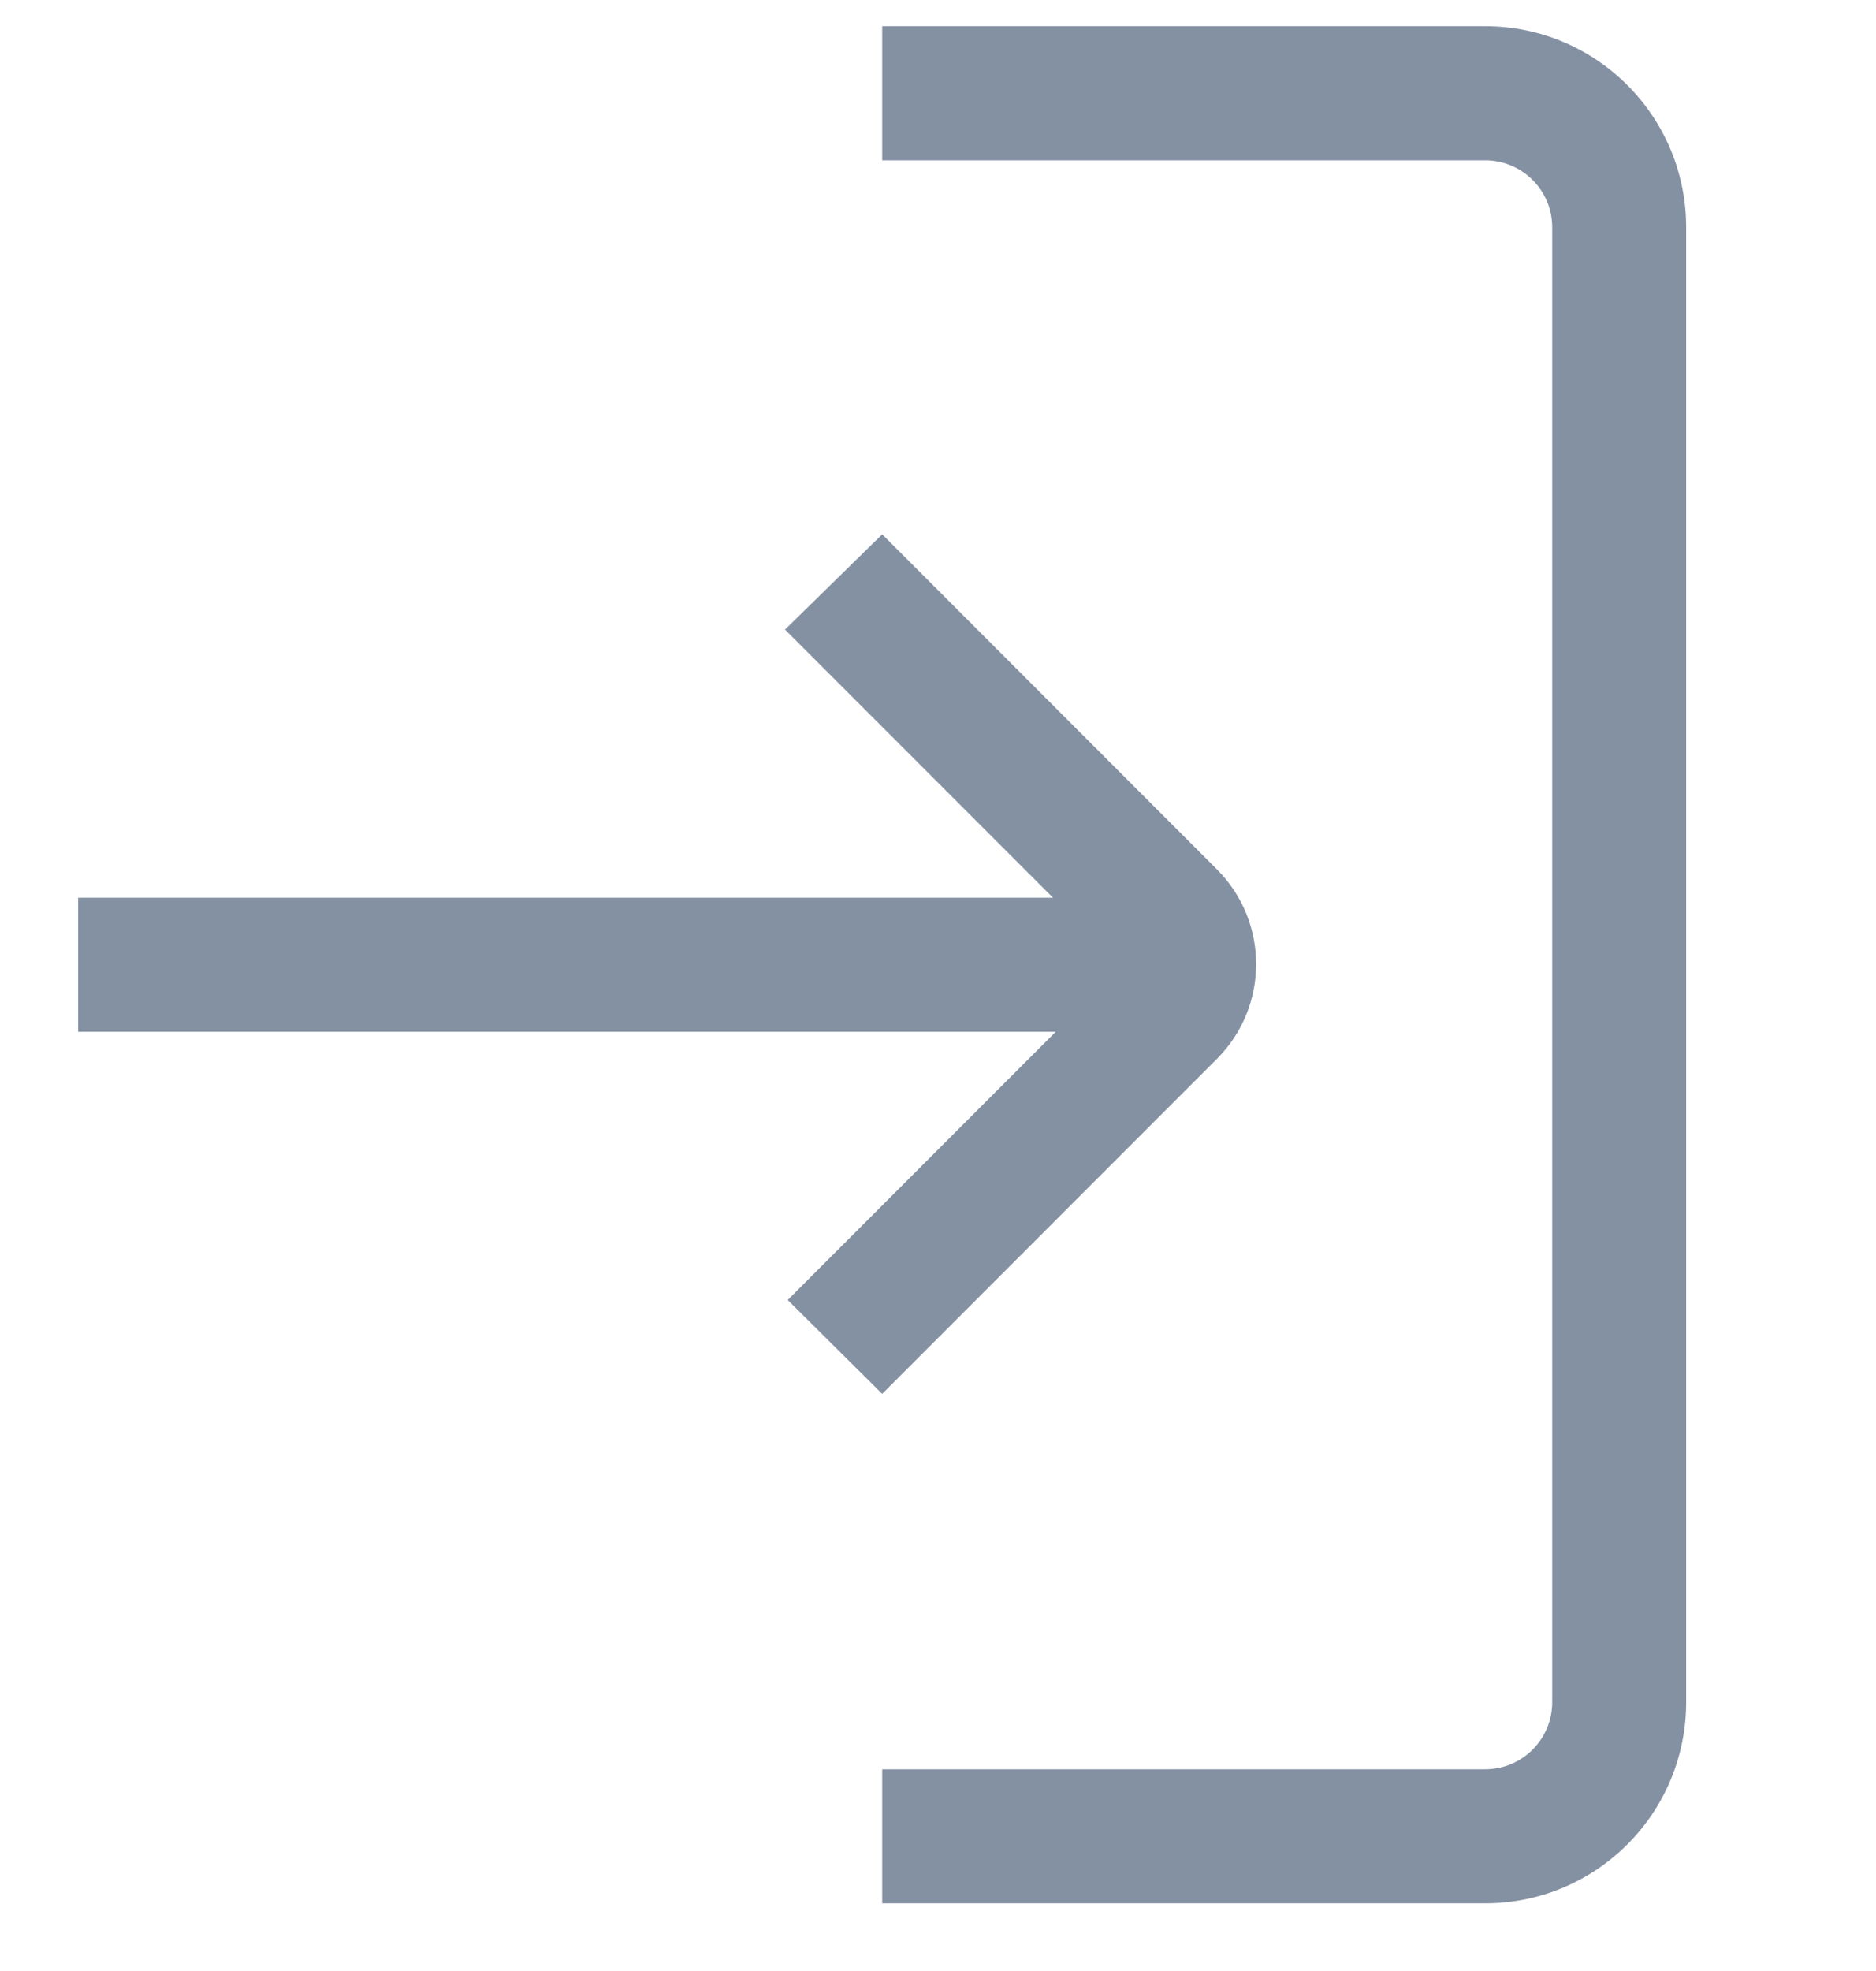 <svg width="20" height="21" viewBox="0 0 20 21" fill="none" xmlns="http://www.w3.org/2000/svg">
<path d="M15.833 0.279H9.405V1.708H15.833C16.228 1.708 16.548 2.027 16.548 2.422V18.136C16.548 18.531 16.228 18.851 15.833 18.851H9.405V20.279H15.833C17.017 20.279 17.976 19.32 17.976 18.136V2.422C17.976 1.238 17.017 0.279 15.833 0.279V0.279Z" fill="#8491A3"/>
<path d="M9.405 14.851L12.976 11.279C13.53 10.722 13.53 9.822 12.976 9.265L9.405 5.693L8.369 6.708L11.226 9.565H0.833V10.993H11.255L8.398 13.851L9.405 14.851Z" fill="#8491A3"/>
</svg>
